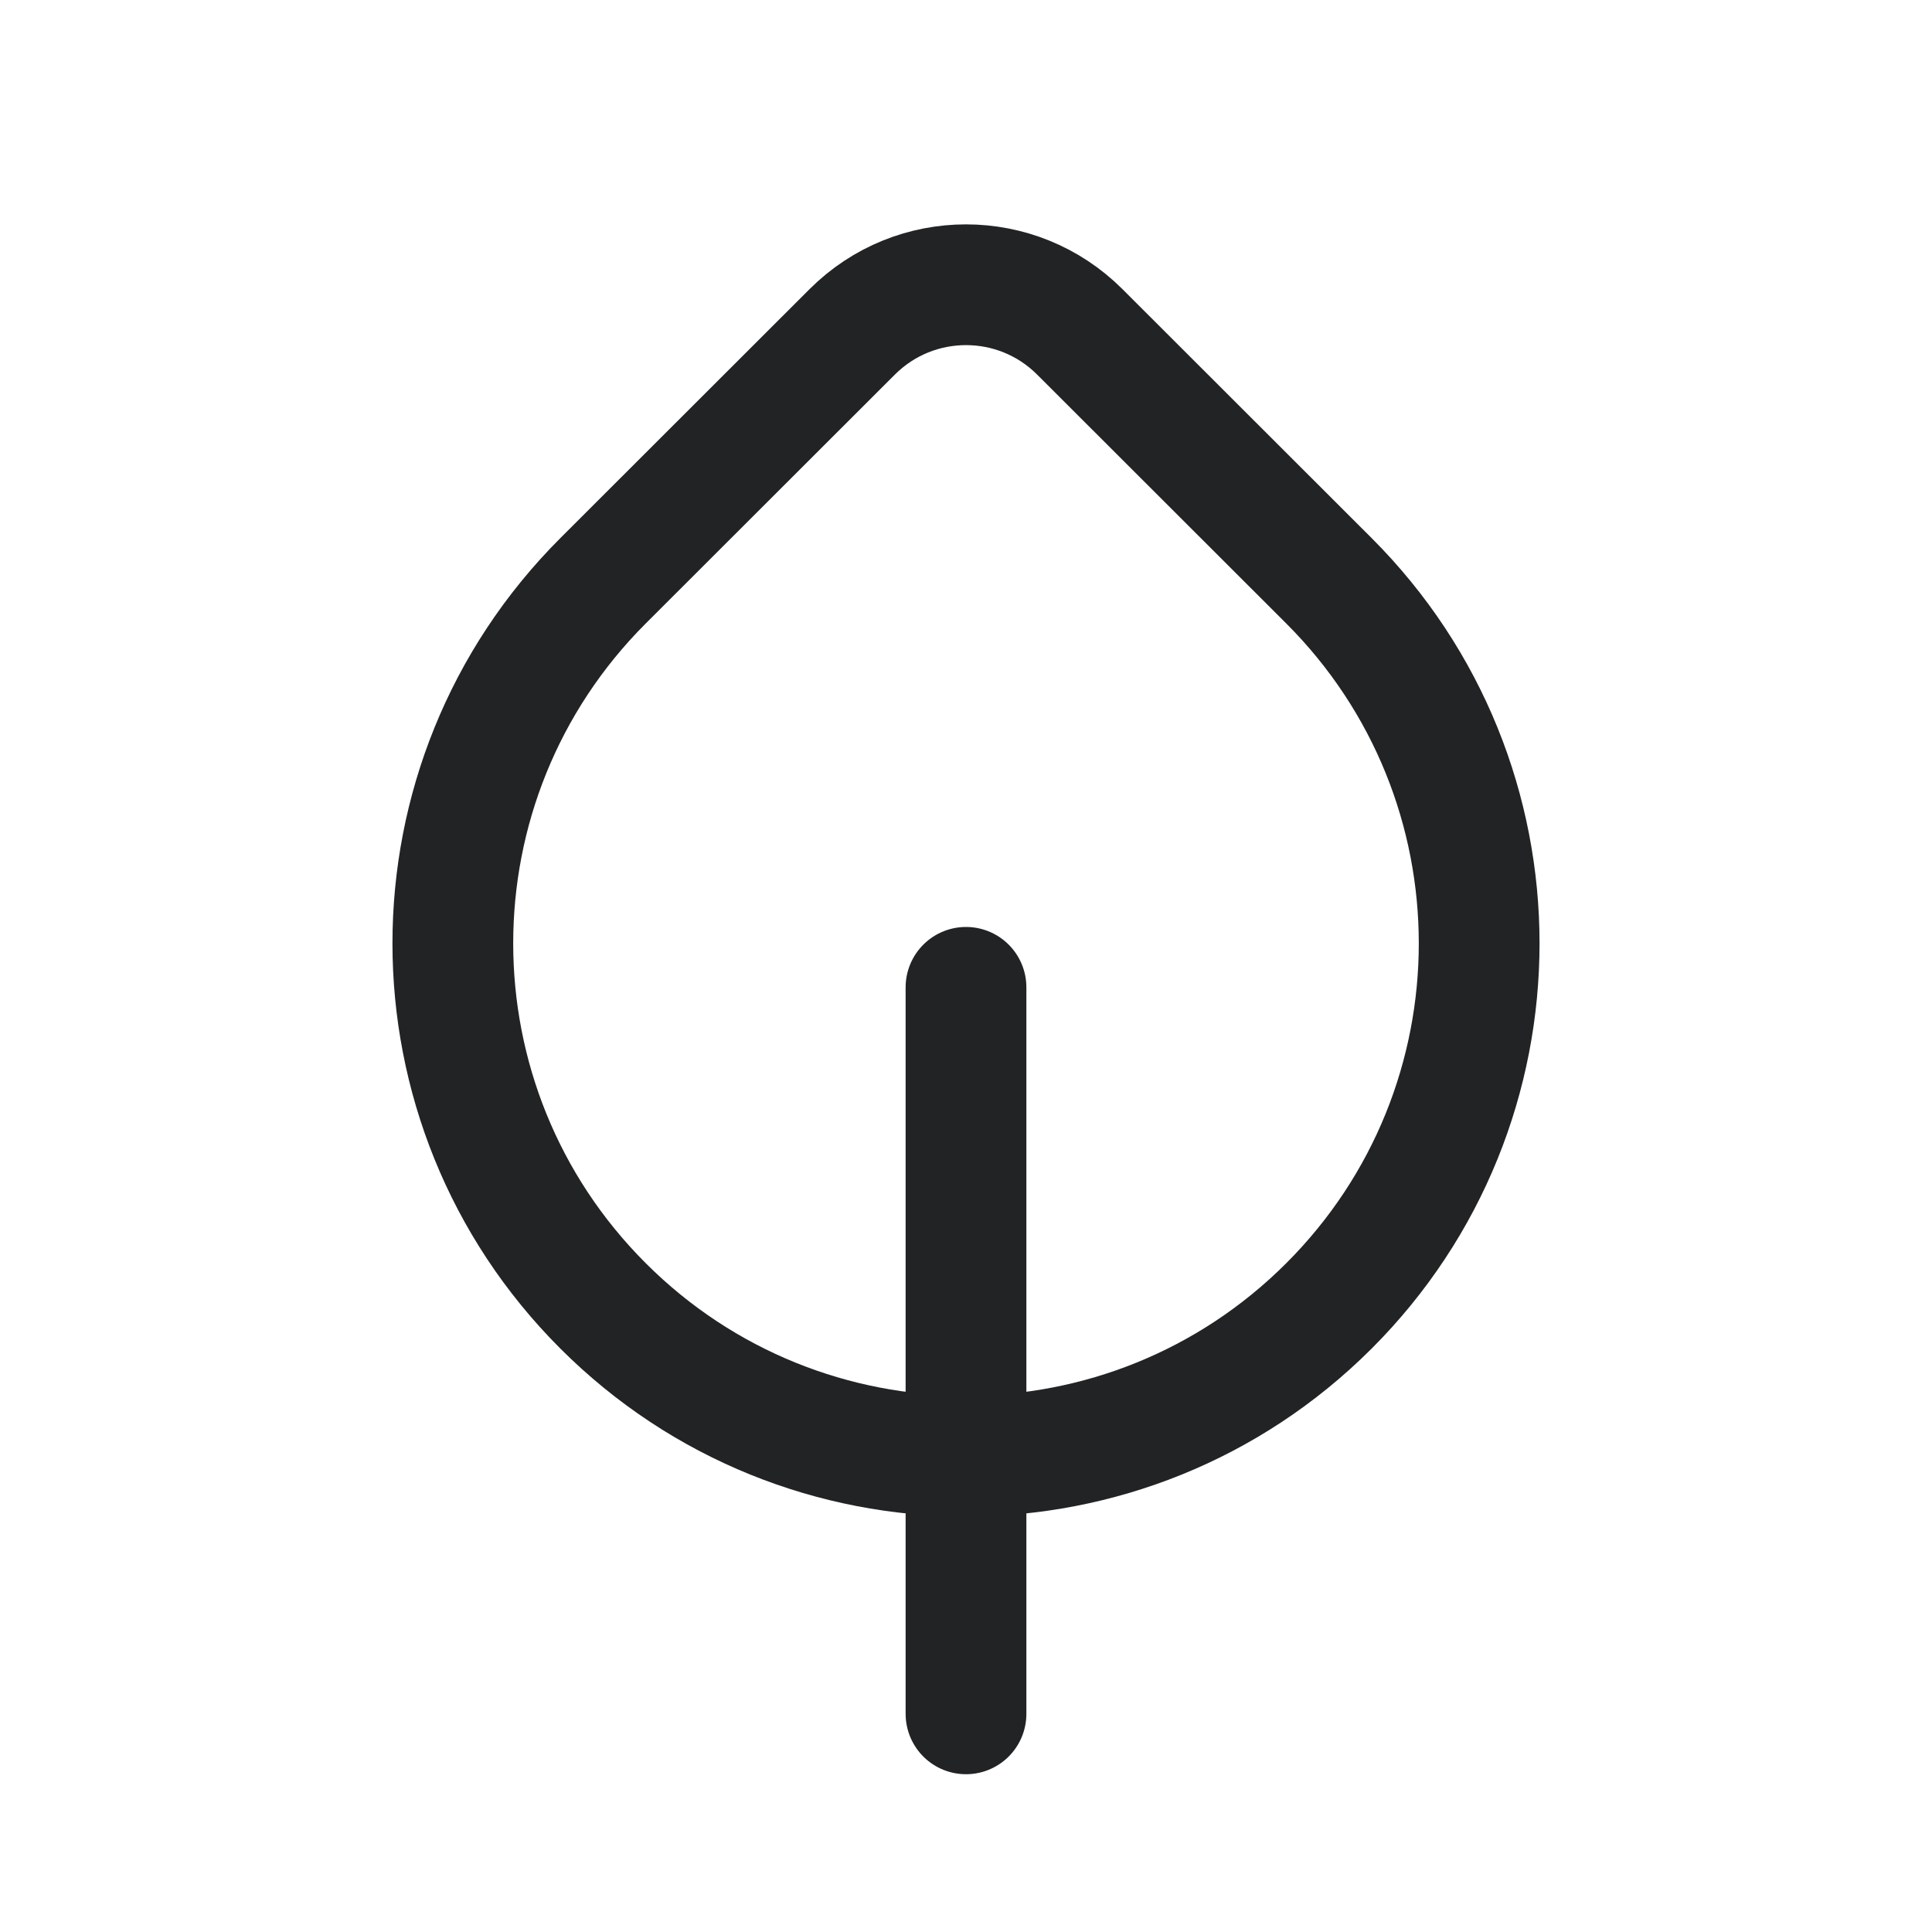<svg width="24" height="24" viewBox="0 0 24 24" fill="none" xmlns="http://www.w3.org/2000/svg">
<path d="M16.508 16.223C14.018 18.711 9.982 18.711 7.492 16.223C5.003 13.736 5.003 9.702 7.492 7.214L10.586 4.123C11.367 3.342 12.633 3.342 13.414 4.123L16.508 7.214C18.997 9.702 18.997 13.736 16.508 16.223Z" stroke="#212325" stroke-width="1.5" stroke-linecap="round" stroke-linejoin="round"/>
<path d="M12 12.265L12 21.29" stroke="#212325" stroke-width="1.5" stroke-linecap="round" stroke-linejoin="round"/>
</svg>
